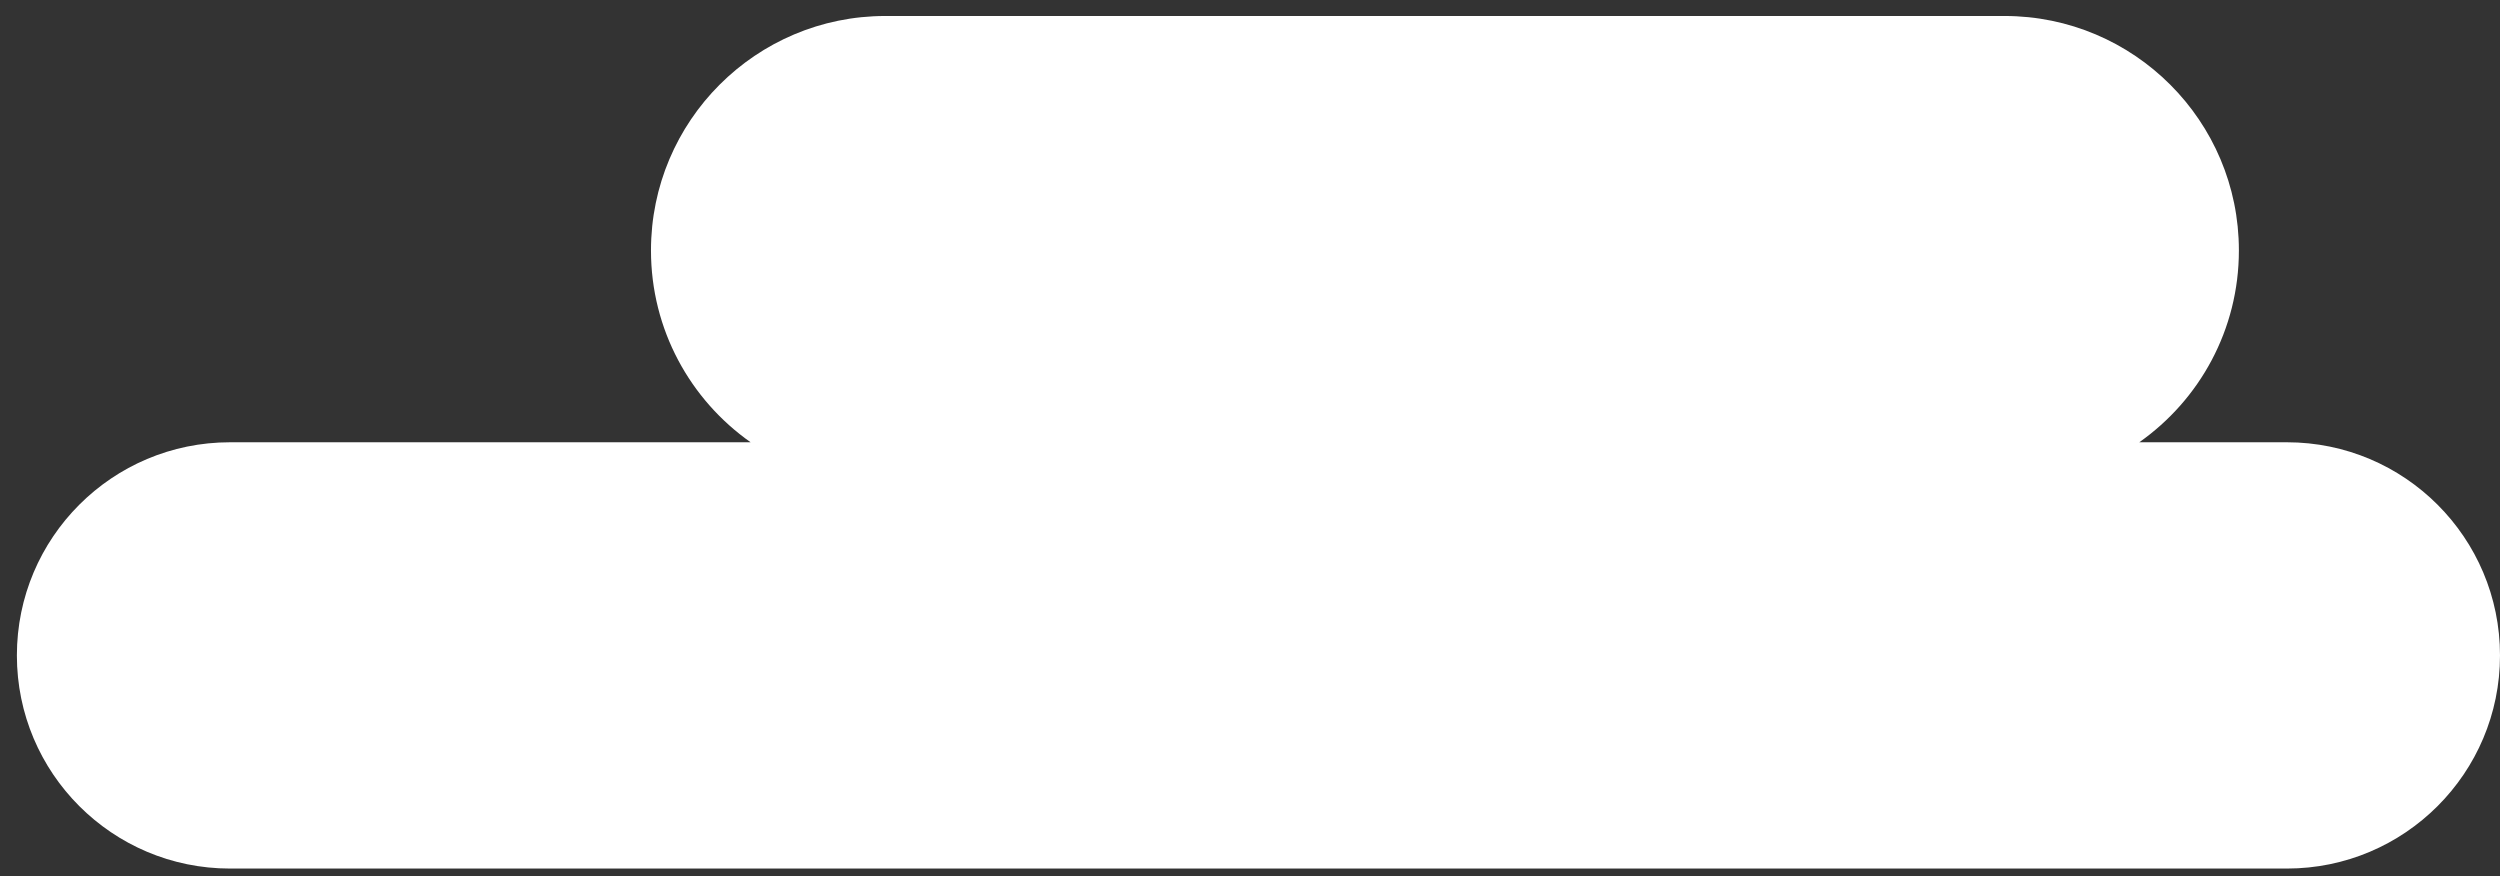 <svg width="97" height="34" viewBox="0 0 97 34" fill="none" xmlns="http://www.w3.org/2000/svg">
<rect x="0" y="0" width="97" height="34" fill="#333333" stroke="none"/>
<path fill-rule="evenodd" clip-rule="evenodd" d="M77.772 0.62C82.796 0.62 86.869 4.693 86.869 9.717C86.869 12.794 85.342 15.514 83.004 17.16H88.73C93.297 17.16 97 20.863 97 25.43C97 29.997 93.297 33.7 88.73 33.7H8.925C4.357 33.7 0.655 29.997 0.655 25.43C0.655 20.863 4.357 17.16 8.925 17.16H29.123C26.785 15.514 25.258 12.794 25.258 9.717C25.258 4.693 29.331 0.62 34.355 0.62H77.772Z" fill="white"/>
</svg>
